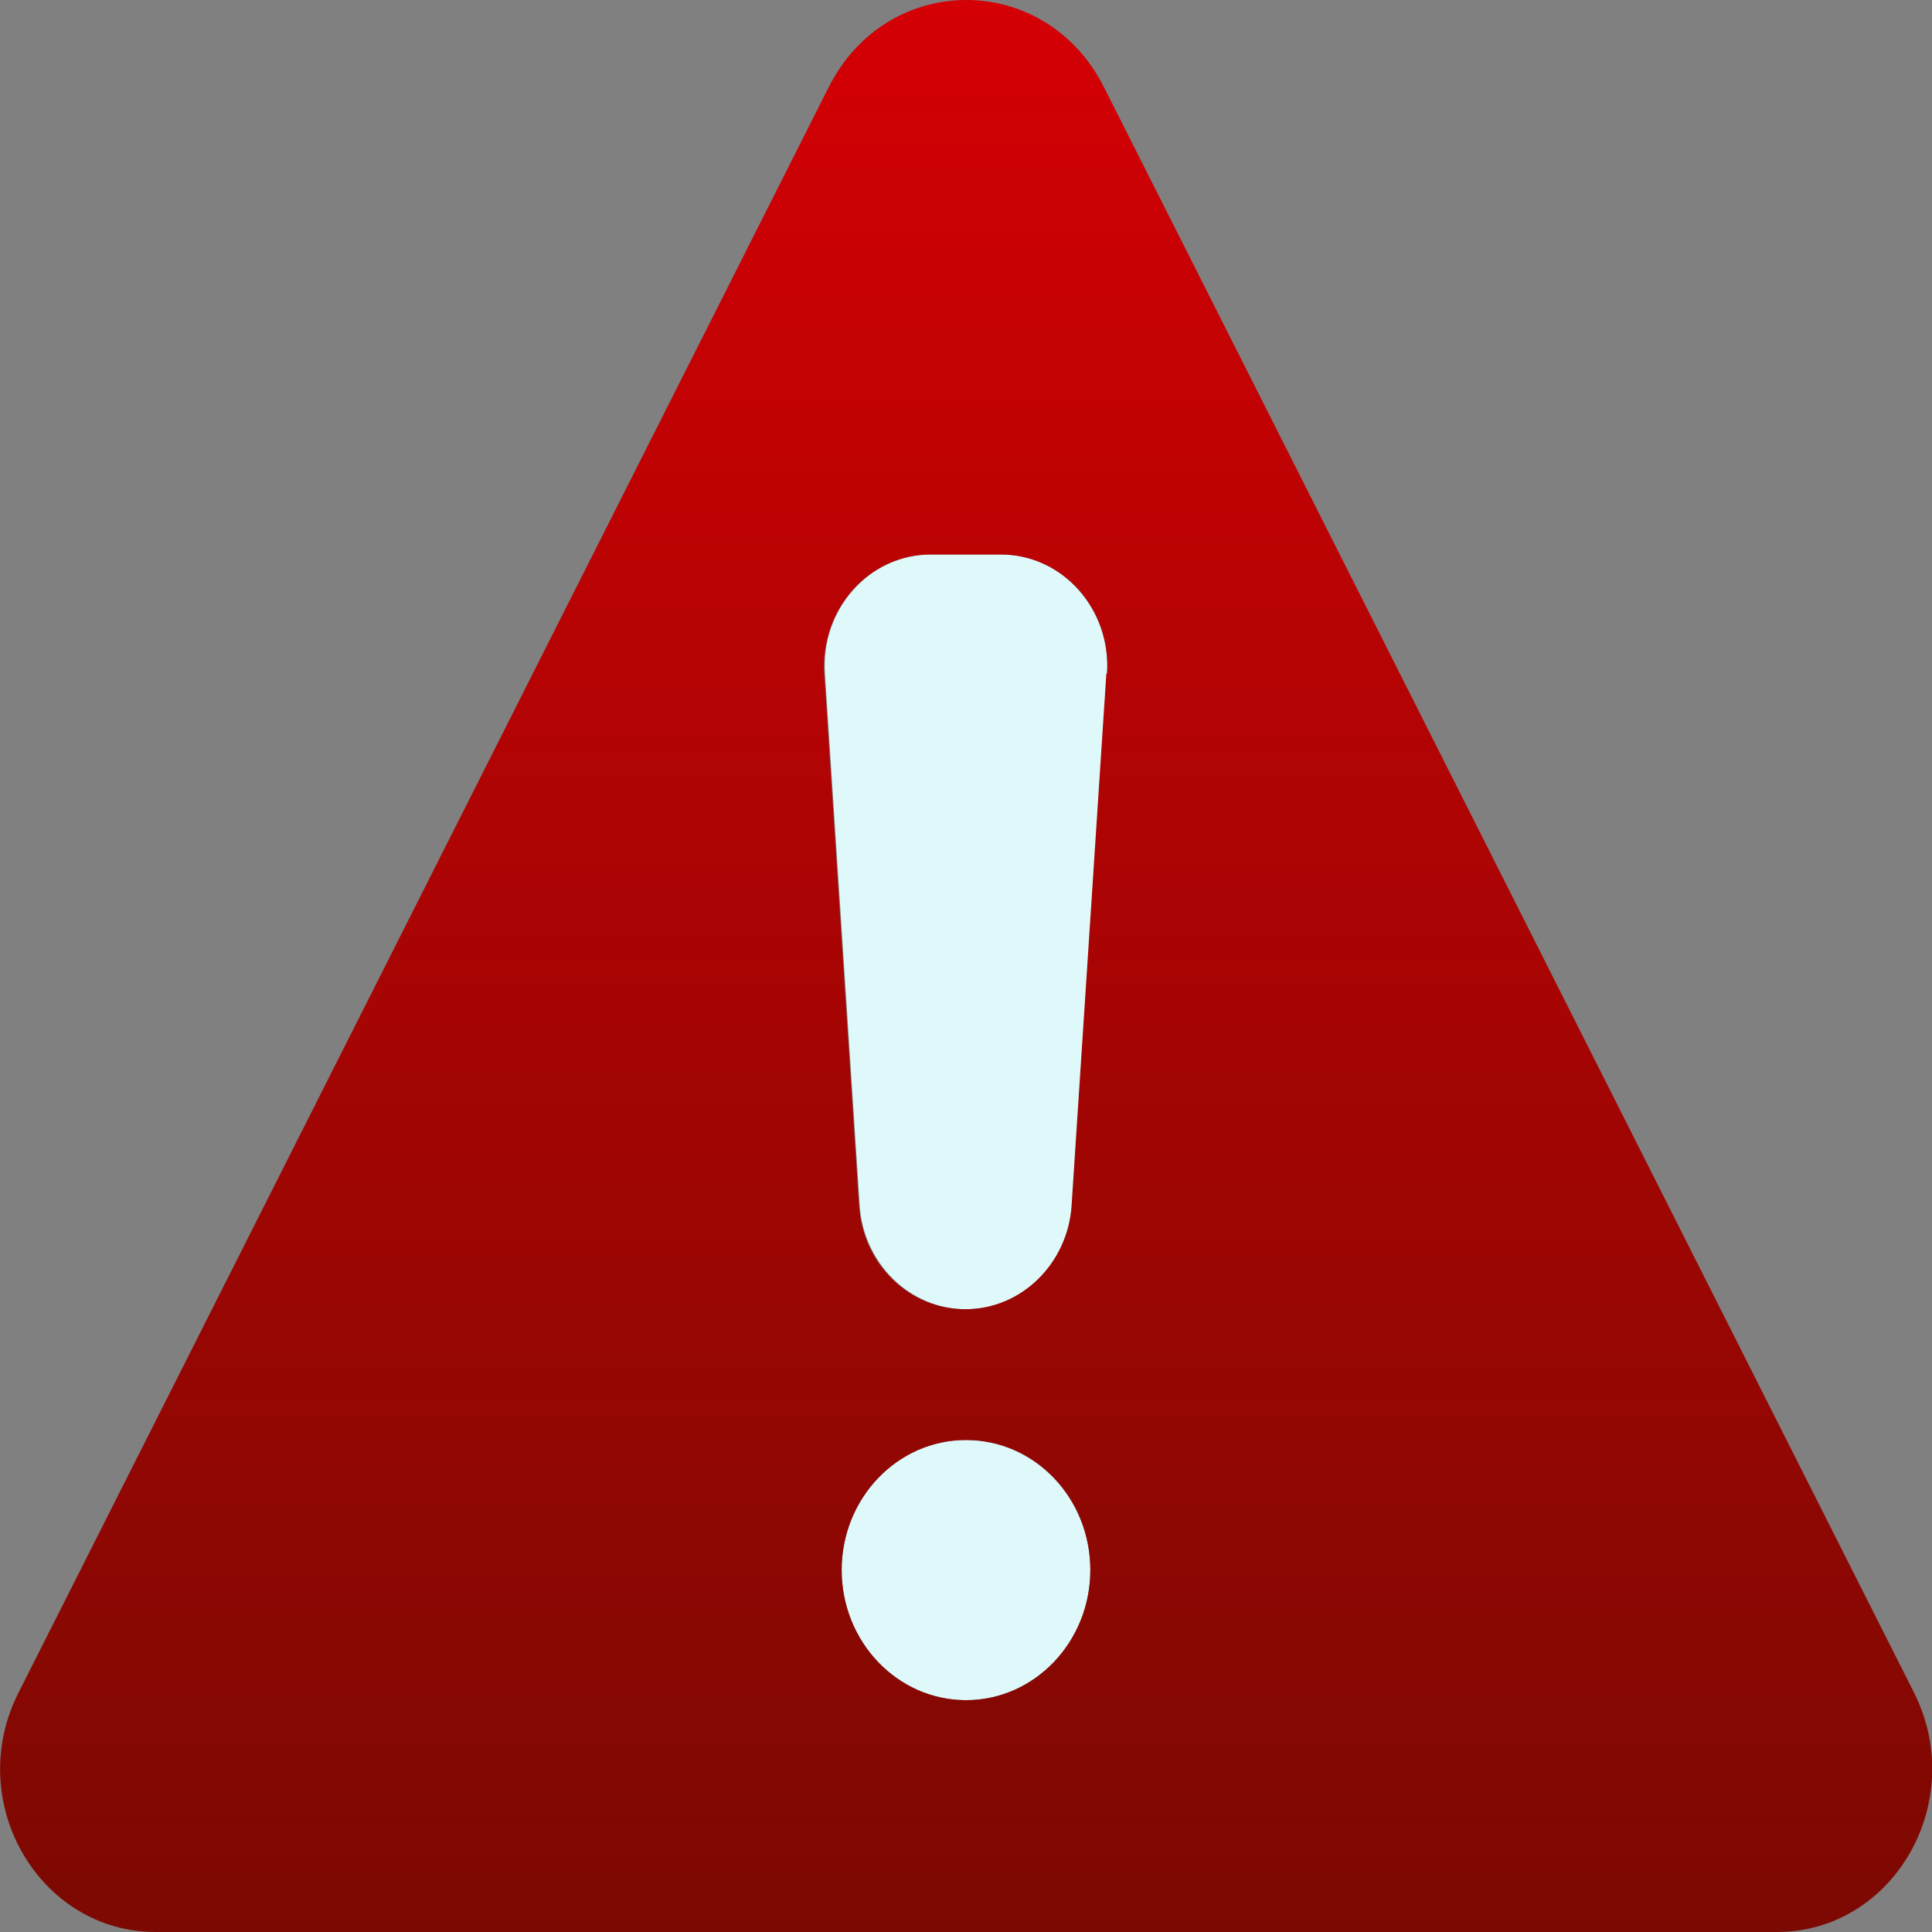 <svg xmlns="http://www.w3.org/2000/svg" width="17" height="17" viewBox="0 0 17 17" fill="none">
  <rect x="0" y="0" width="17" height="17" fill="#808080" stroke="none"/>
  <g clip-path="url(#clip0_1108_170132)">
    <path d="M8.806 4.879C9.35 4.879 9.775 5.361 9.741 5.927L9.435 10.608C9.401 11.124 8.993 11.52 8.5 11.52C8.007 11.52 7.599 11.118 7.565 10.608L7.259 5.927C7.22 5.361 7.65 4.879 8.194 4.879H8.812H8.806Z" fill="#DFF9FB"/>
    <path d="M8.5 12.671C9.106 12.671 9.594 13.186 9.594 13.815C9.594 14.444 9.106 14.96 8.5 14.96C7.894 14.96 7.406 14.444 7.406 13.815C7.406 13.186 7.894 12.671 8.5 12.671Z" fill="#DFF9FB"/>
    <path d="M16.841 14.892C17.323 15.85 16.666 17 15.634 17H1.371C0.34 17 -0.323 15.85 0.164 14.892L7.293 0.765C7.809 -0.255 9.197 -0.255 9.713 0.765L16.841 14.892ZM9.741 5.927C9.781 5.361 9.35 4.879 8.806 4.879H8.188C7.644 4.879 7.219 5.361 7.253 5.927L7.559 10.608C7.593 11.124 8.001 11.52 8.494 11.52C8.987 11.52 9.395 11.118 9.429 10.608L9.735 5.927H9.741ZM9.594 13.815C9.594 13.181 9.106 12.671 8.5 12.671C7.894 12.671 7.406 13.186 7.406 13.815C7.406 14.444 7.894 14.96 8.5 14.96C9.106 14.96 9.594 14.444 9.594 13.815Z" fill="url(#paint0_linear_1108_170132)"/>
  </g>
  <defs>
    <linearGradient id="paint0_linear_1108_170132" x1="8.502" y1="17" x2="8.502" y2="0" gradientUnits="userSpaceOnUse">
      <stop stop-color="#7C0902"/>
      <stop offset="1" stop-color="#D40005"/>
    </linearGradient>
    <clipPath id="clip0_1108_170132">
      <rect width="17" height="17" fill="white"/>
    </clipPath>
  </defs>
</svg>